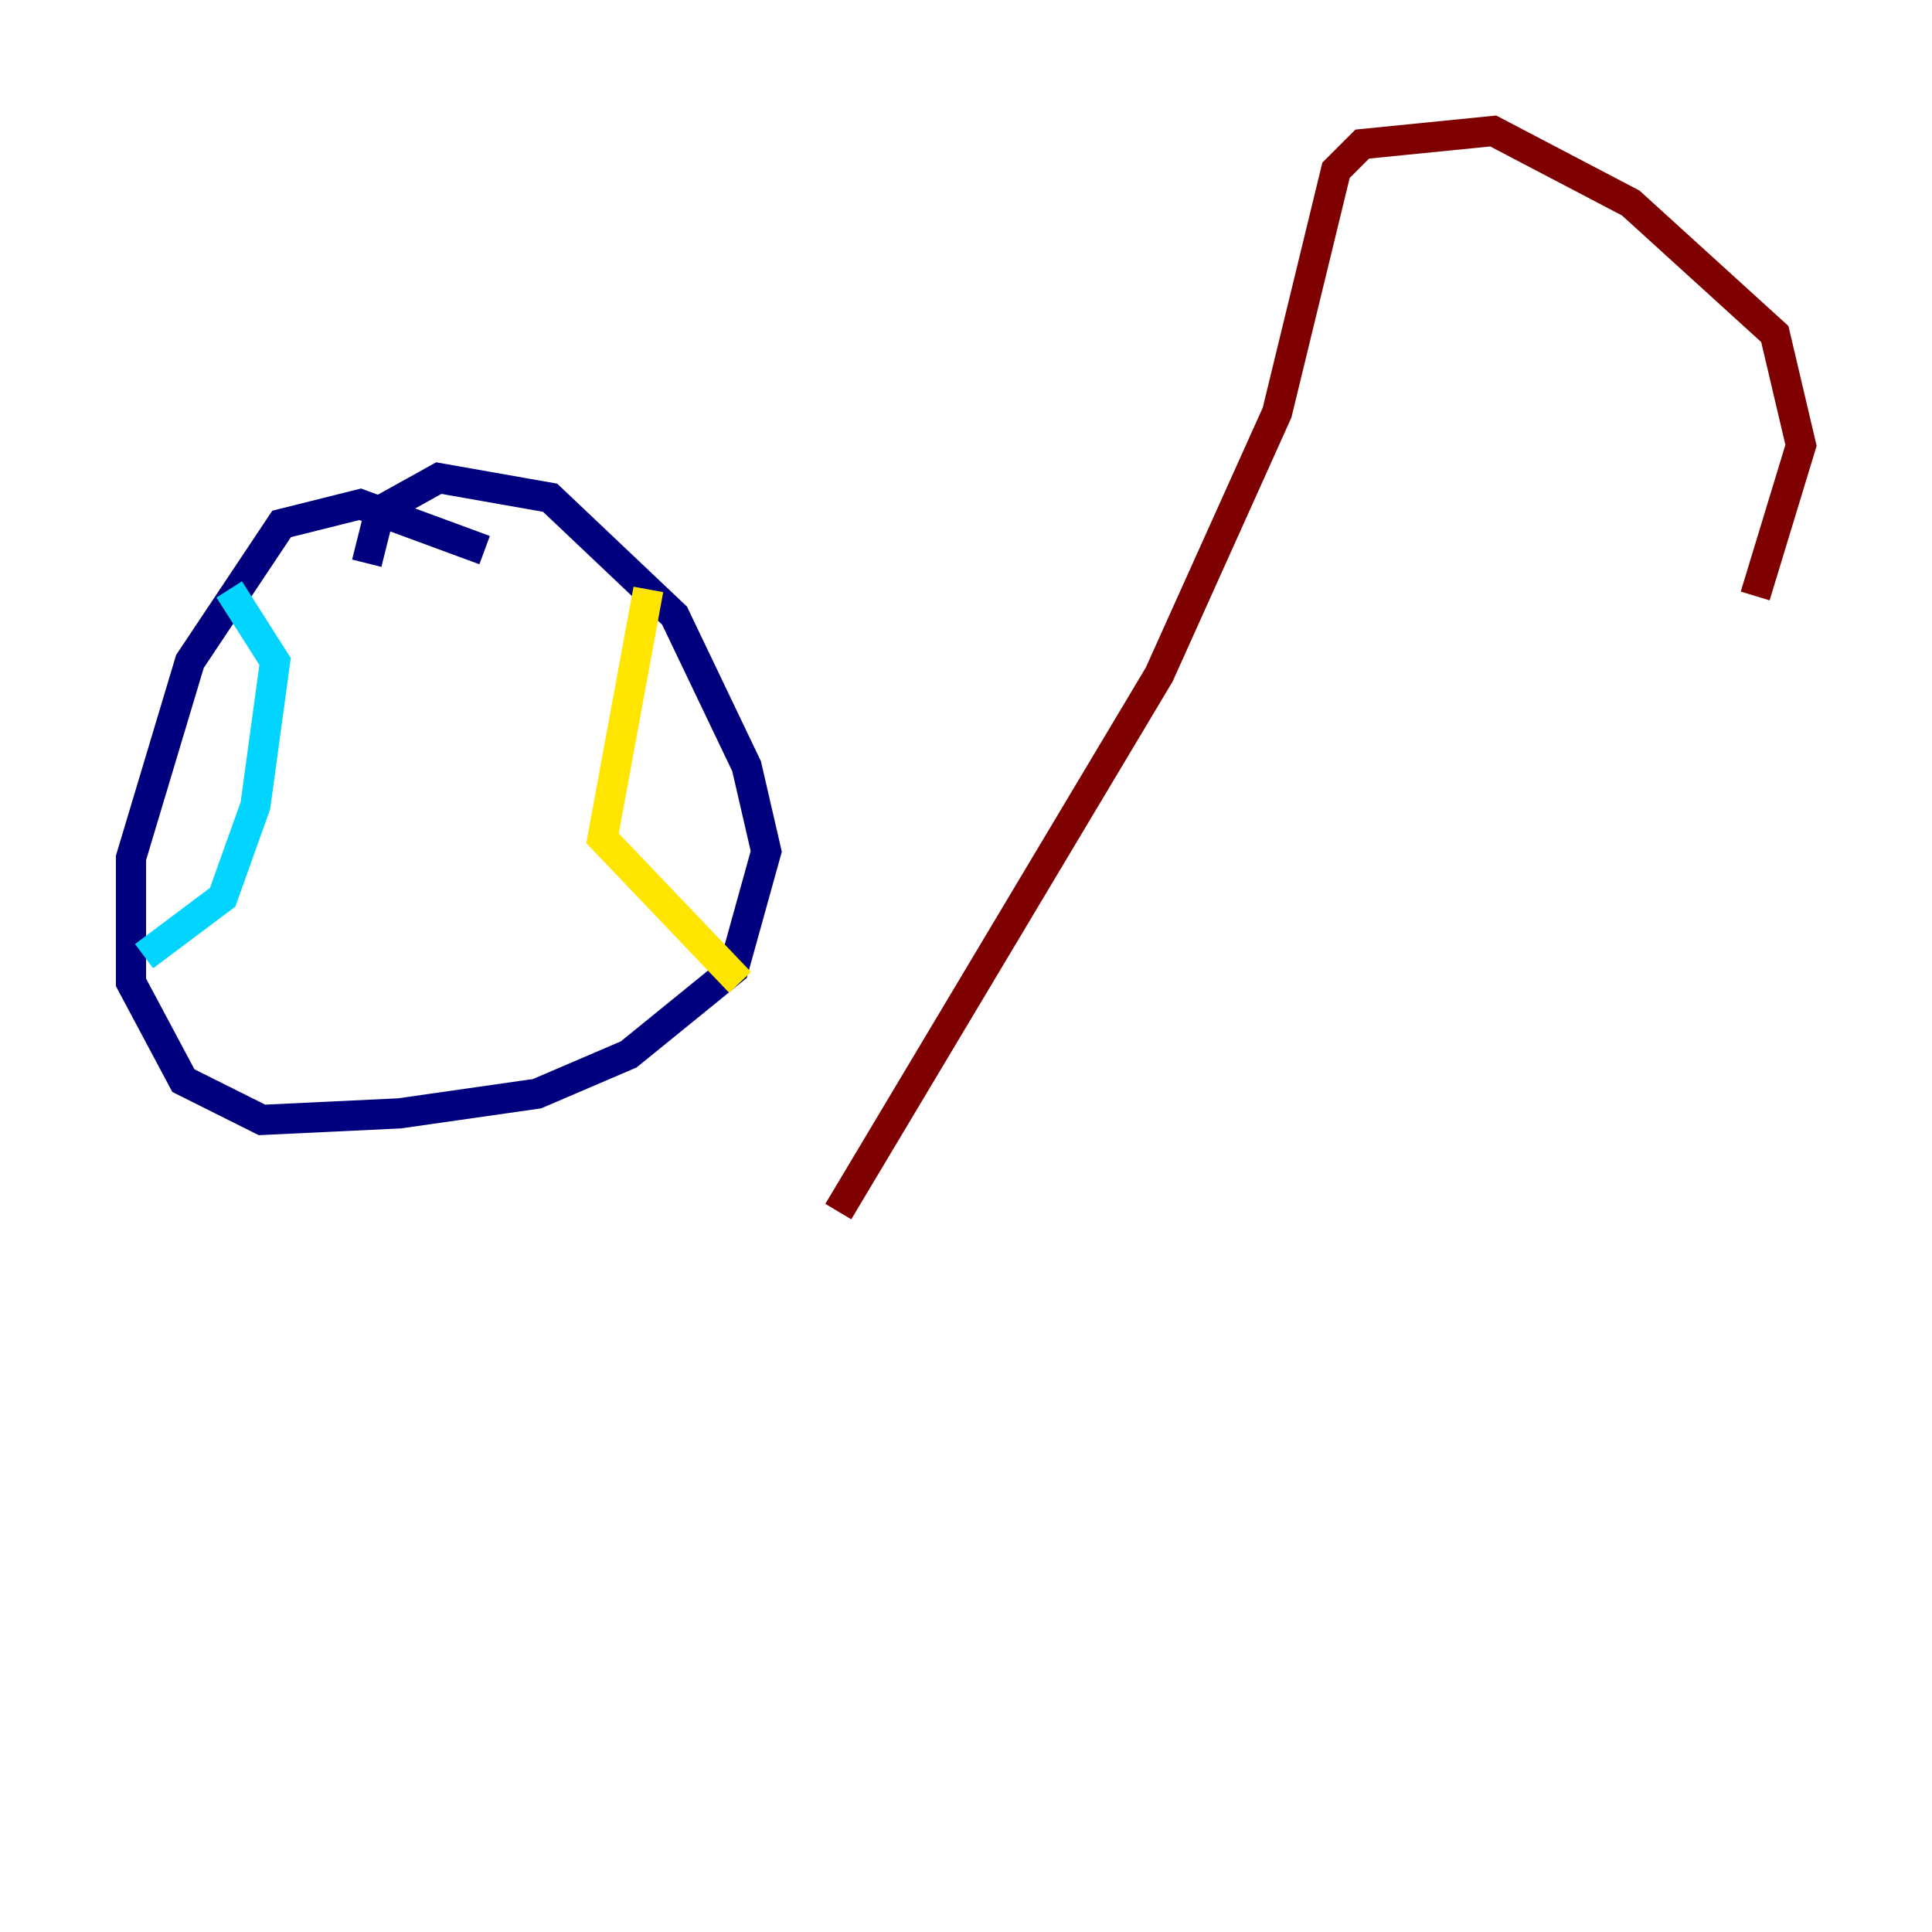 <?xml version="1.0" encoding="utf-8" ?>
<svg baseProfile="tiny" height="128" version="1.2" viewBox="0,0,128,128" width="128" xmlns="http://www.w3.org/2000/svg" xmlns:ev="http://www.w3.org/2001/xml-events" xmlns:xlink="http://www.w3.org/1999/xlink"><defs /><polyline fill="none" points="32.108,36.447 23.864,33.41 18.658,34.712 12.583,43.824 8.678,56.841 8.678,65.085 12.149,71.593 17.356,74.197 26.468,73.763 35.58,72.461 41.654,69.858 48.597,64.217 50.766,56.407 49.464,50.766 44.691,40.786 36.447,32.976 29.071,31.675 25.166,33.844 24.298,37.315" stroke="#00007f" stroke-width="2" /><polyline fill="none" points="15.186,39.051 18.224,43.824 16.922,53.37 14.752,59.444 9.546,63.349" stroke="#00d4ff" stroke-width="2" /><polyline fill="none" points="42.956,39.051 39.919,55.539 49.031,65.085" stroke="#ffe500" stroke-width="2" /><polyline fill="none" points="55.539,80.271 76.8,44.691 84.61,27.336 88.515,11.281 90.251,9.546 98.929,8.678 108.041,13.451 117.586,22.129 119.322,29.505 116.285,39.485" stroke="#7f0000" stroke-width="2" /></svg>